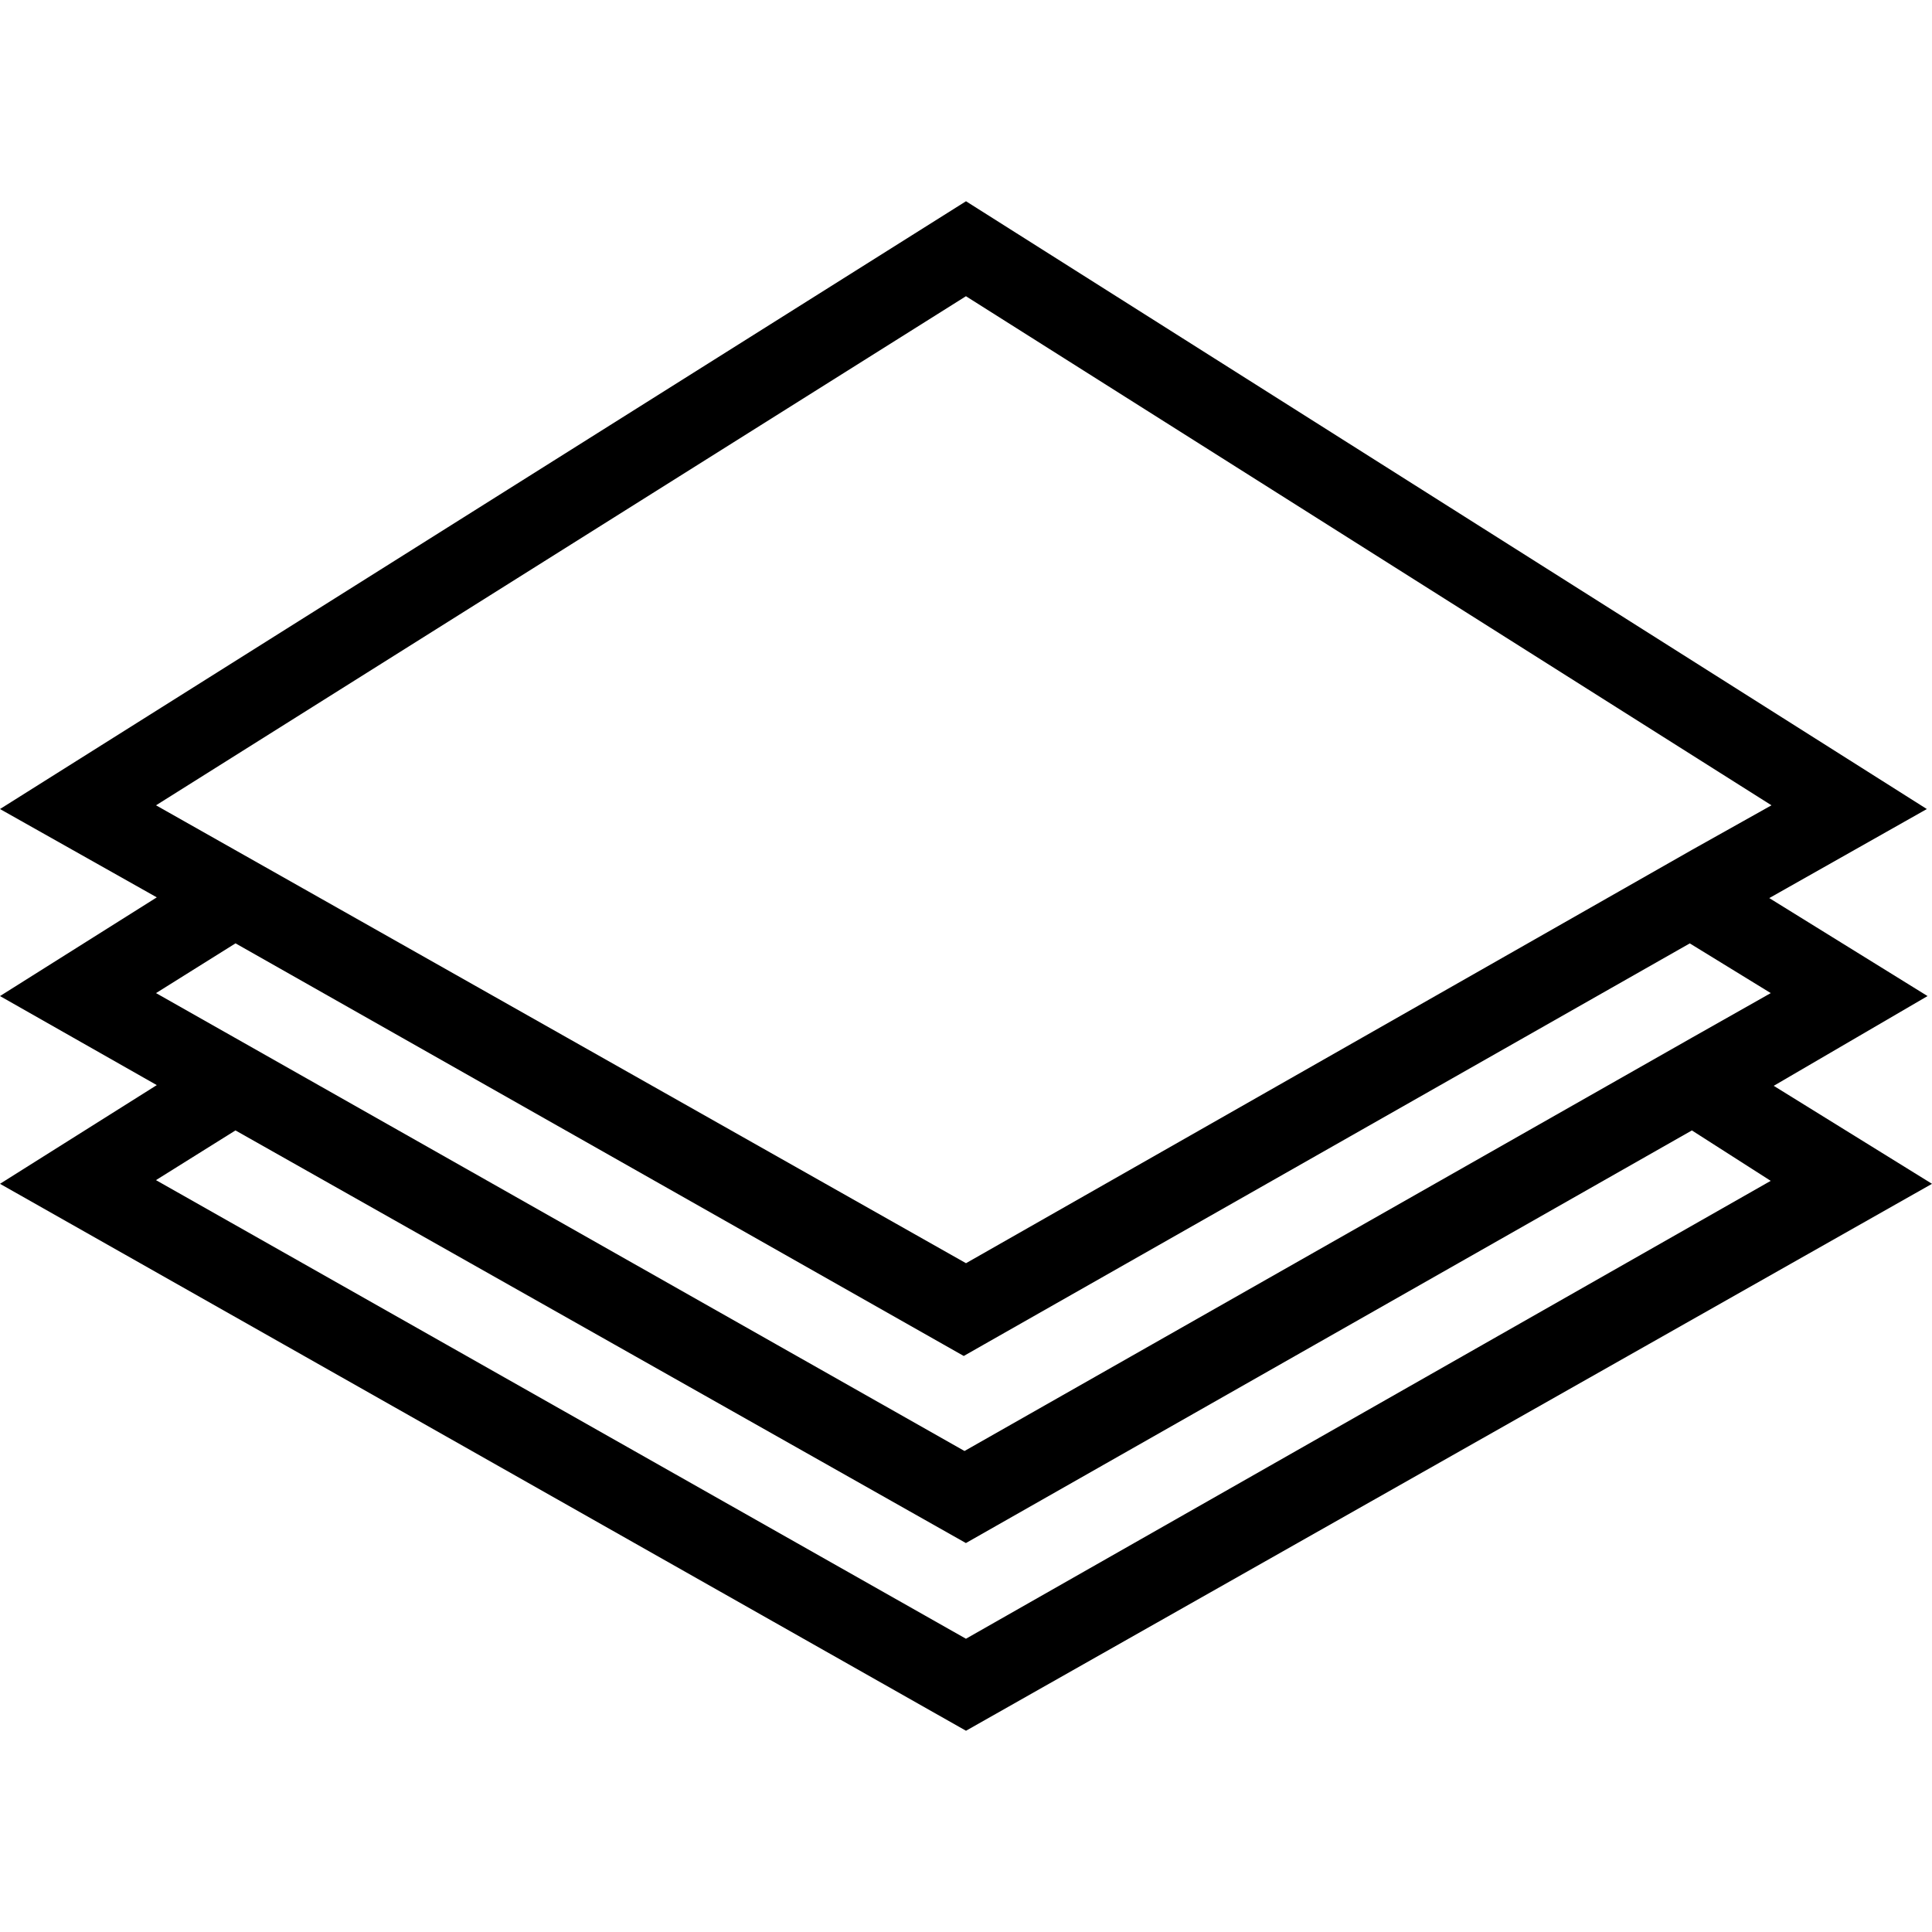 <svg width="1000" height="1000" viewBox="0 0 1000 1000" fill="none" xmlns="http://www.w3.org/2000/svg">
<path d="M997.696 515.561L915.775 464.845L997.325 418.755L500 104.167L0 418.755L81.153 464.474L0 515.561L81.153 561.651L0 612.738L500 895.833L1000 612.738L918.079 562.022L997.696 515.561ZM499.975 153.324L916.914 416.825L875.768 439.883L500 653.831L80.757 416.825L499.975 153.324ZM121.903 488.273L498.836 701.85L509.612 695.715L874.628 488.298L916.543 514.027L875.768 537.084L499.232 751.032L80.757 514.027L121.903 488.273ZM916.518 611.204L499.975 848.209L80.732 610.833L121.879 585.104L499.95 798.681L875.718 585.104L916.518 611.204Z" fill="black"/>
</svg>
